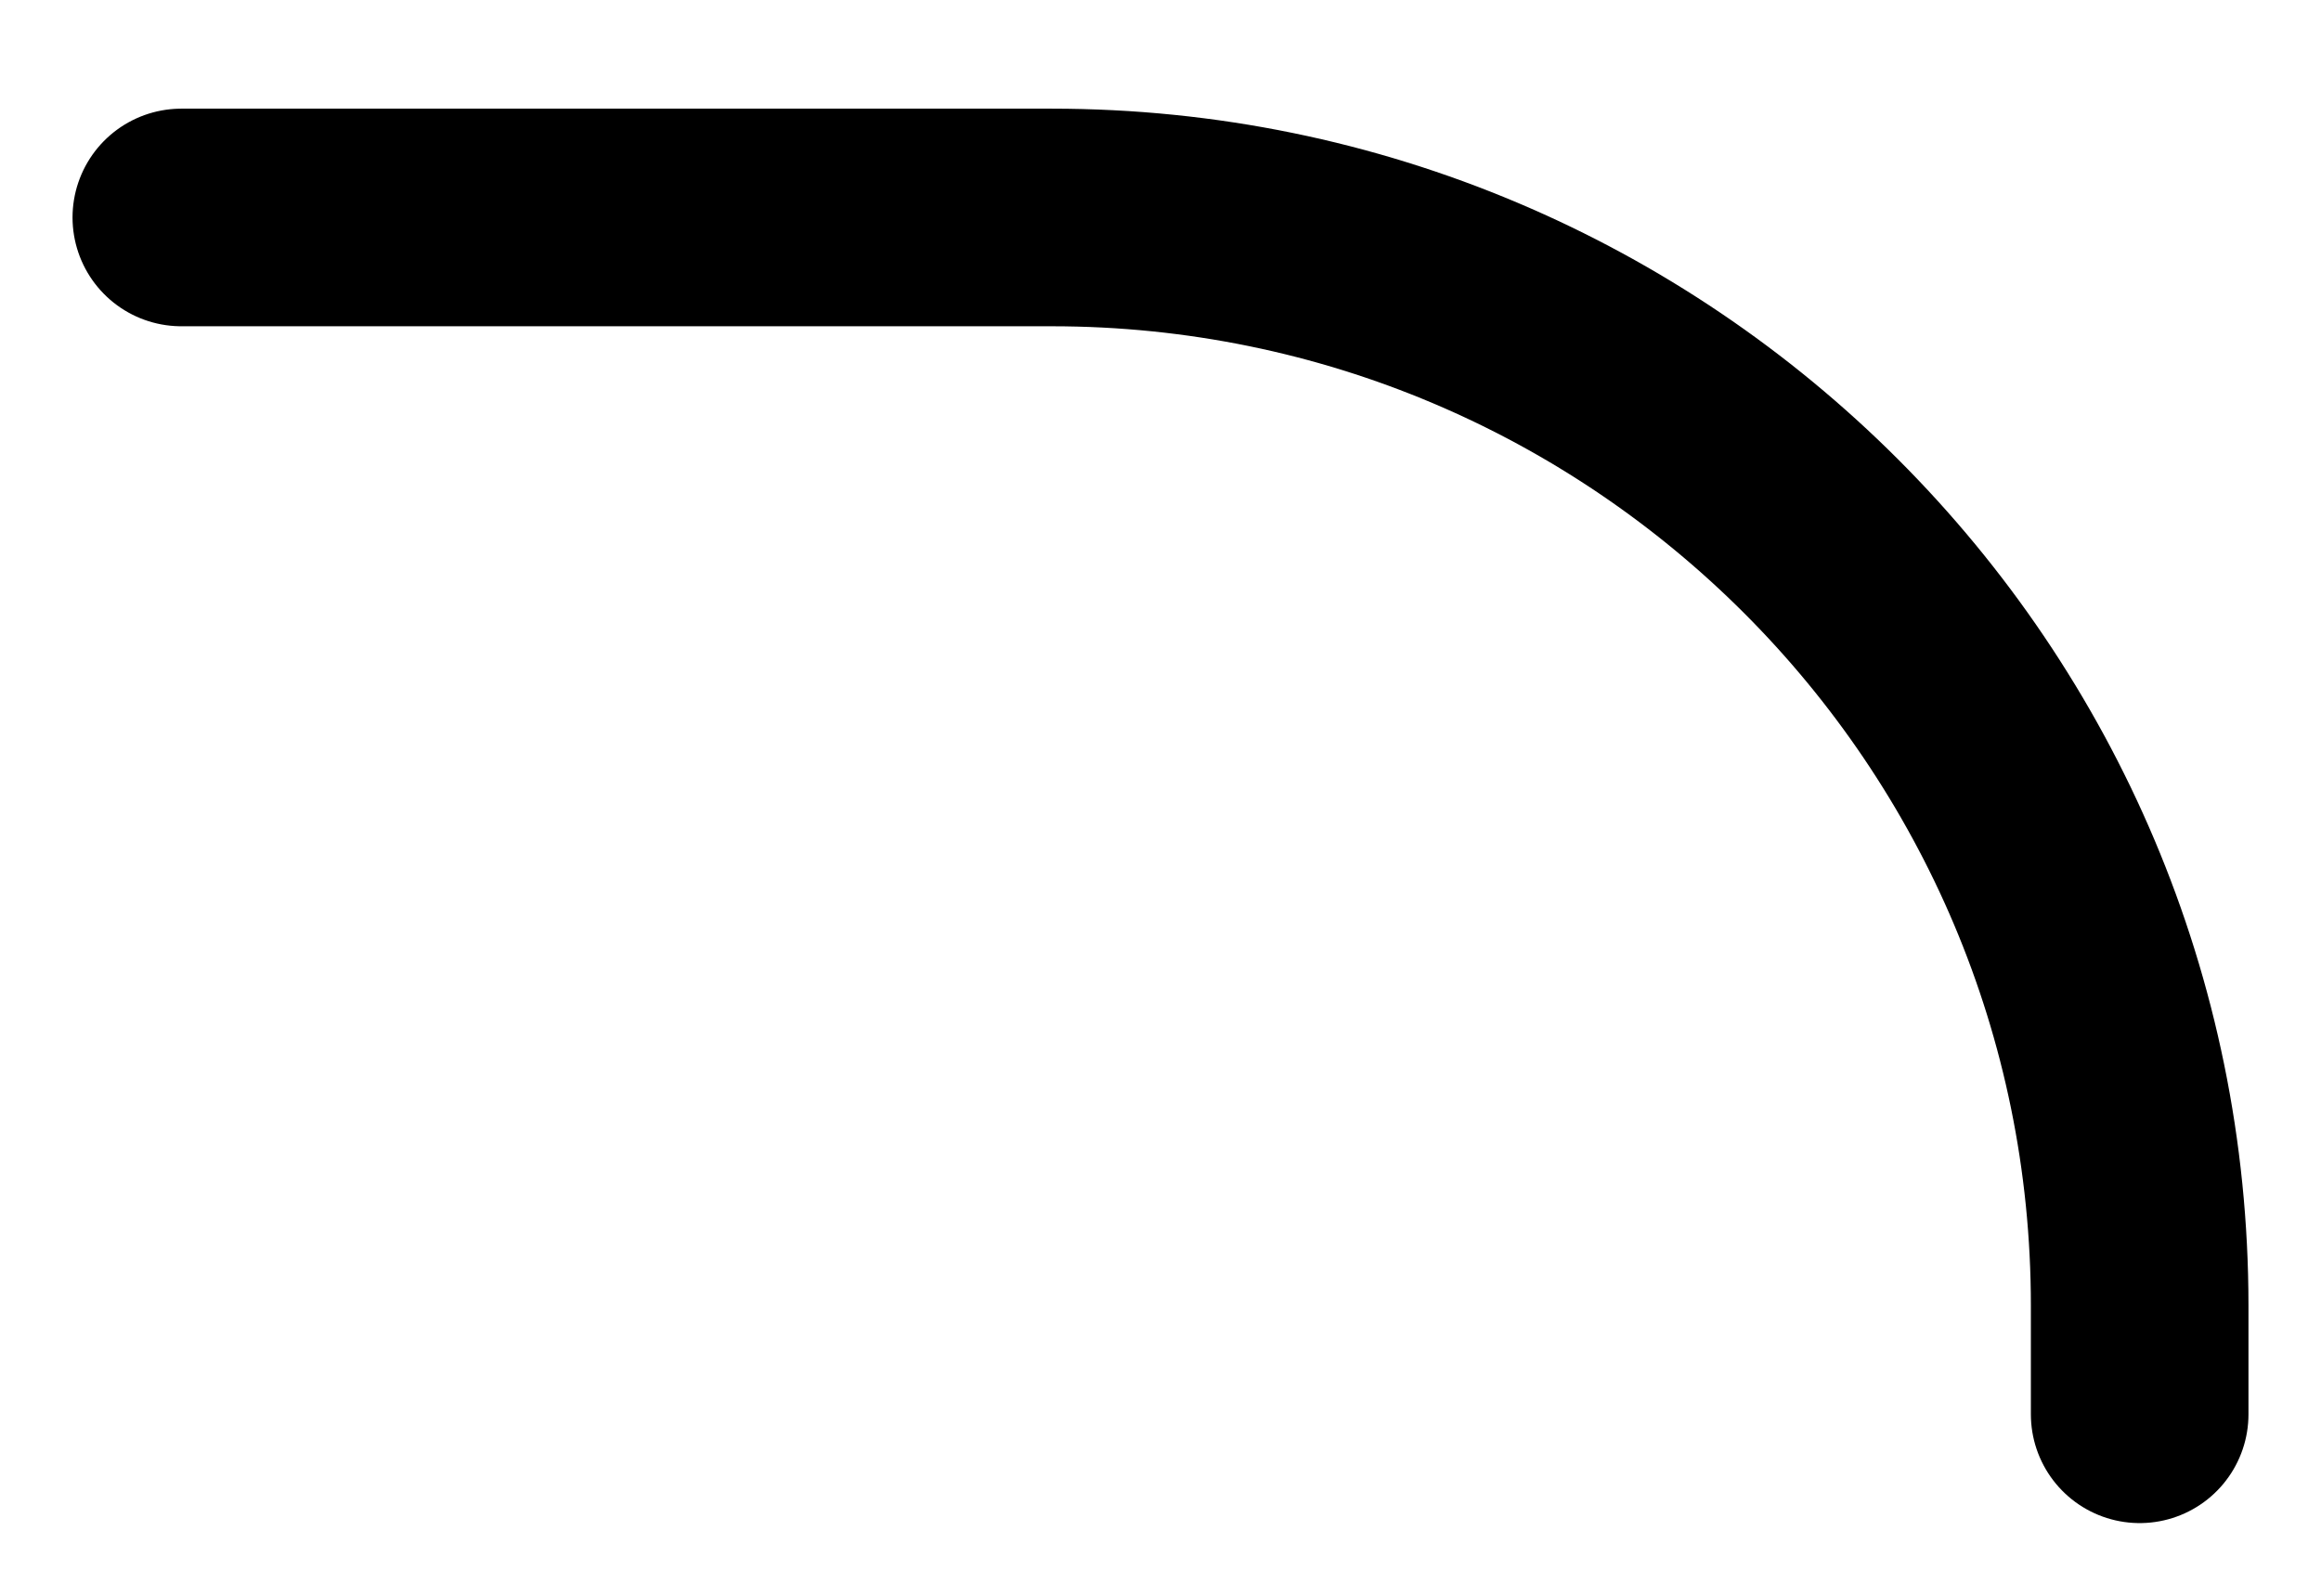 <svg width="16" height="11" viewBox="0 0 16 11" fill="none" xmlns="http://www.w3.org/2000/svg">
<path d="M1.25 1.499H7.25C11.392 1.499 14.75 4.857 14.75 8.999V9.749" stroke="black" stroke-width="1.5" stroke-linecap="round" stroke-linejoin="round"/>
</svg>
